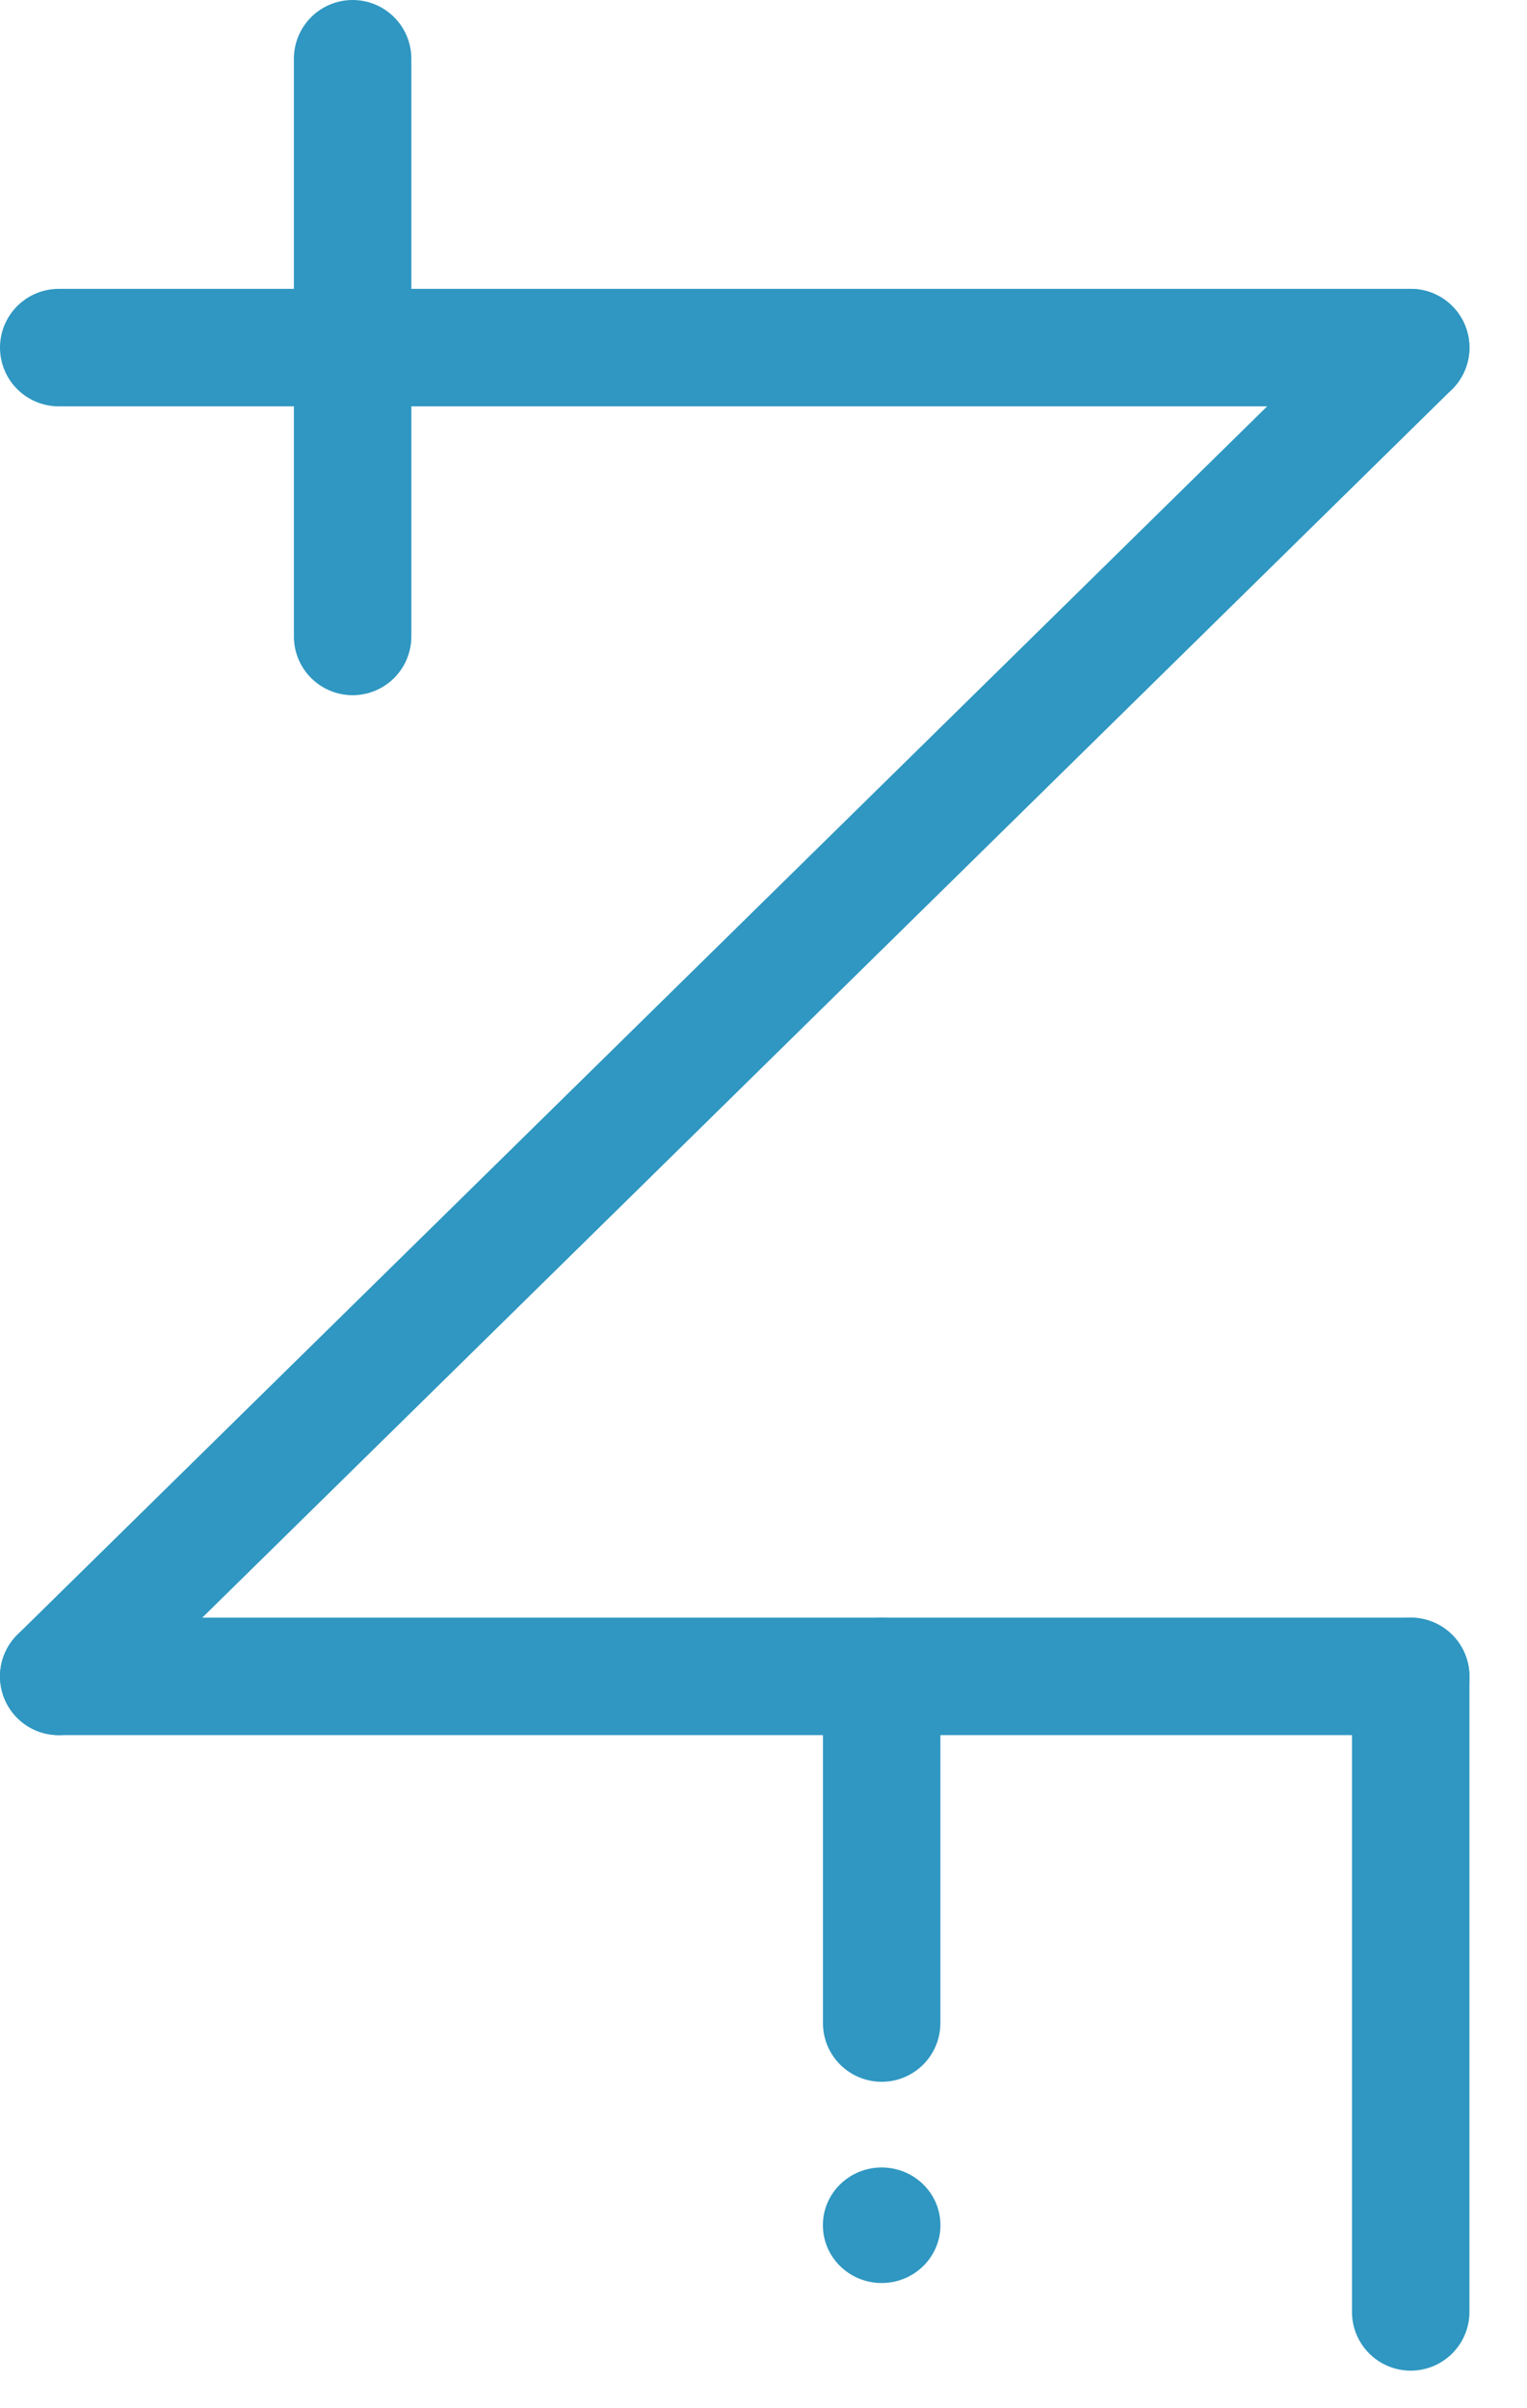 <svg width="26" height="41" viewBox="0 0 26 41" fill="none" xmlns="http://www.w3.org/2000/svg">
<path d="M15.012 28.541V34.443" stroke="#2F97C1" stroke-width="2" stroke-linecap="round"/>
<path d="M15.012 38.869C15.565 38.869 16.013 38.428 16.013 37.885C16.013 37.342 15.565 36.902 15.012 36.902C14.459 36.902 14.011 37.342 14.011 37.885C14.011 38.428 14.459 38.869 15.012 38.869Z" fill="#2F97C1"/>
<path d="M1 5.918H24.02" stroke="#2F97C1" stroke-width="2" stroke-linecap="round"/>
<path d="M1 28.541L24.02 5.918" stroke="#2F97C1" stroke-width="2" stroke-linecap="round"/>
<path d="M24.02 28.541H1" stroke="#2F97C1" stroke-width="2" stroke-linecap="round"/>
<path d="M24.02 28.541V39.361" stroke="#2F97C1" stroke-width="2" stroke-linecap="round"/>
<path d="M6.004 1V10.836" stroke="#2F97C1" stroke-width="2" stroke-linecap="round"/>
</svg>
